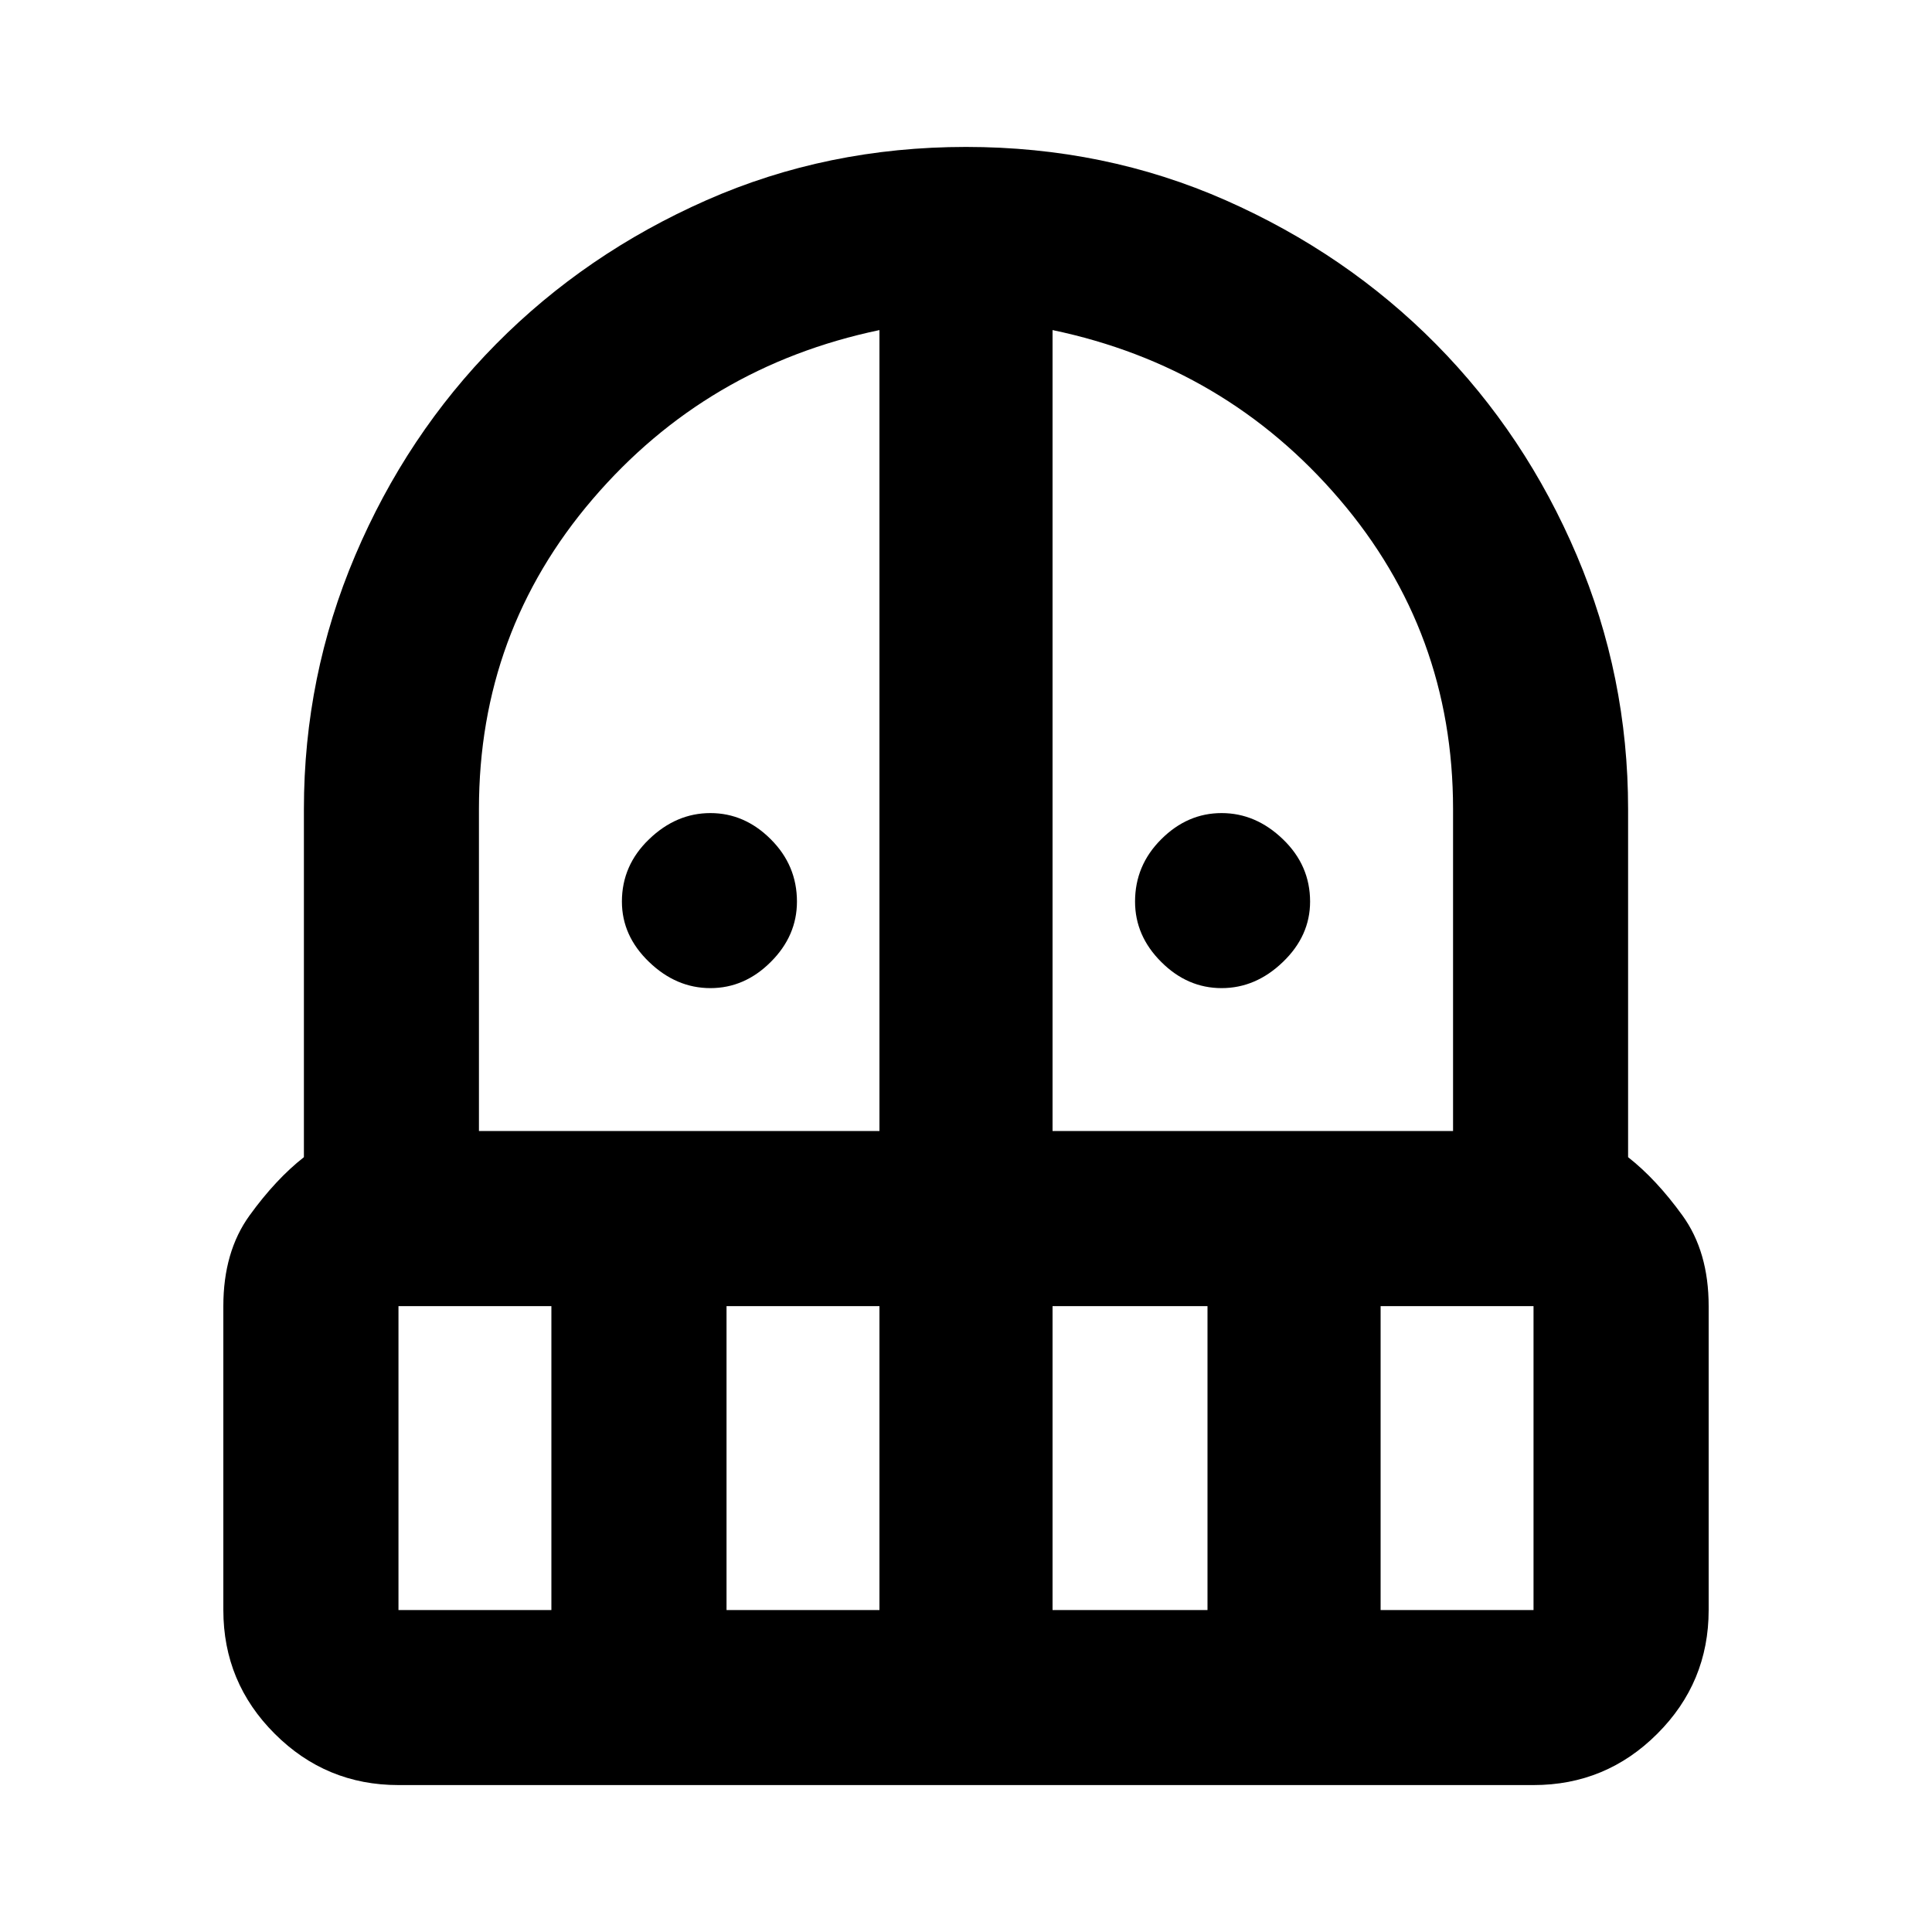 <svg xmlns="http://www.w3.org/2000/svg" height="20" width="20"><path d="M7.354 10.229Q7 10.229 6.719 9.958Q6.438 9.688 6.438 9.333Q6.438 8.958 6.719 8.688Q7 8.417 7.354 8.417Q7.708 8.417 7.979 8.688Q8.25 8.958 8.25 9.333Q8.25 9.688 7.979 9.958Q7.708 10.229 7.354 10.229ZM12.646 10.229Q12.292 10.229 12.021 9.958Q11.75 9.688 11.75 9.333Q11.75 8.958 12.021 8.688Q12.292 8.417 12.646 8.417Q13 8.417 13.281 8.688Q13.562 8.958 13.562 9.333Q13.562 9.688 13.281 9.958Q13 10.229 12.646 10.229ZM4.125 18.479Q3.375 18.479 2.844 17.948Q2.312 17.417 2.312 16.667V13.521Q2.312 12.958 2.583 12.583Q2.854 12.208 3.146 11.979V8.375Q3.146 7 3.677 5.75Q4.208 4.5 5.135 3.562Q6.062 2.625 7.312 2.073Q8.562 1.521 10 1.521Q11.438 1.521 12.688 2.073Q13.938 2.625 14.865 3.562Q15.792 4.5 16.323 5.75Q16.854 7 16.854 8.375V11.979Q17.146 12.208 17.417 12.583Q17.688 12.958 17.688 13.521V16.667Q17.688 17.417 17.156 17.948Q16.625 18.479 15.875 18.479ZM4.125 13.521V16.667Q4.125 16.667 4.125 16.667Q4.125 16.667 4.125 16.667H5.708V13.521ZM7.521 16.667H9.104V13.521H7.521ZM4.958 11.708H9.104V3.417Q7.312 3.792 6.135 5.167Q4.958 6.542 4.958 8.375ZM10.896 11.708H15.042V8.375Q15.042 6.542 13.865 5.167Q12.688 3.792 10.896 3.417ZM10.896 16.667H12.5V13.521H10.896ZM14.292 16.667H15.875Q15.875 16.667 15.875 16.667Q15.875 16.667 15.875 16.667V13.521H14.292Z"/></svg>